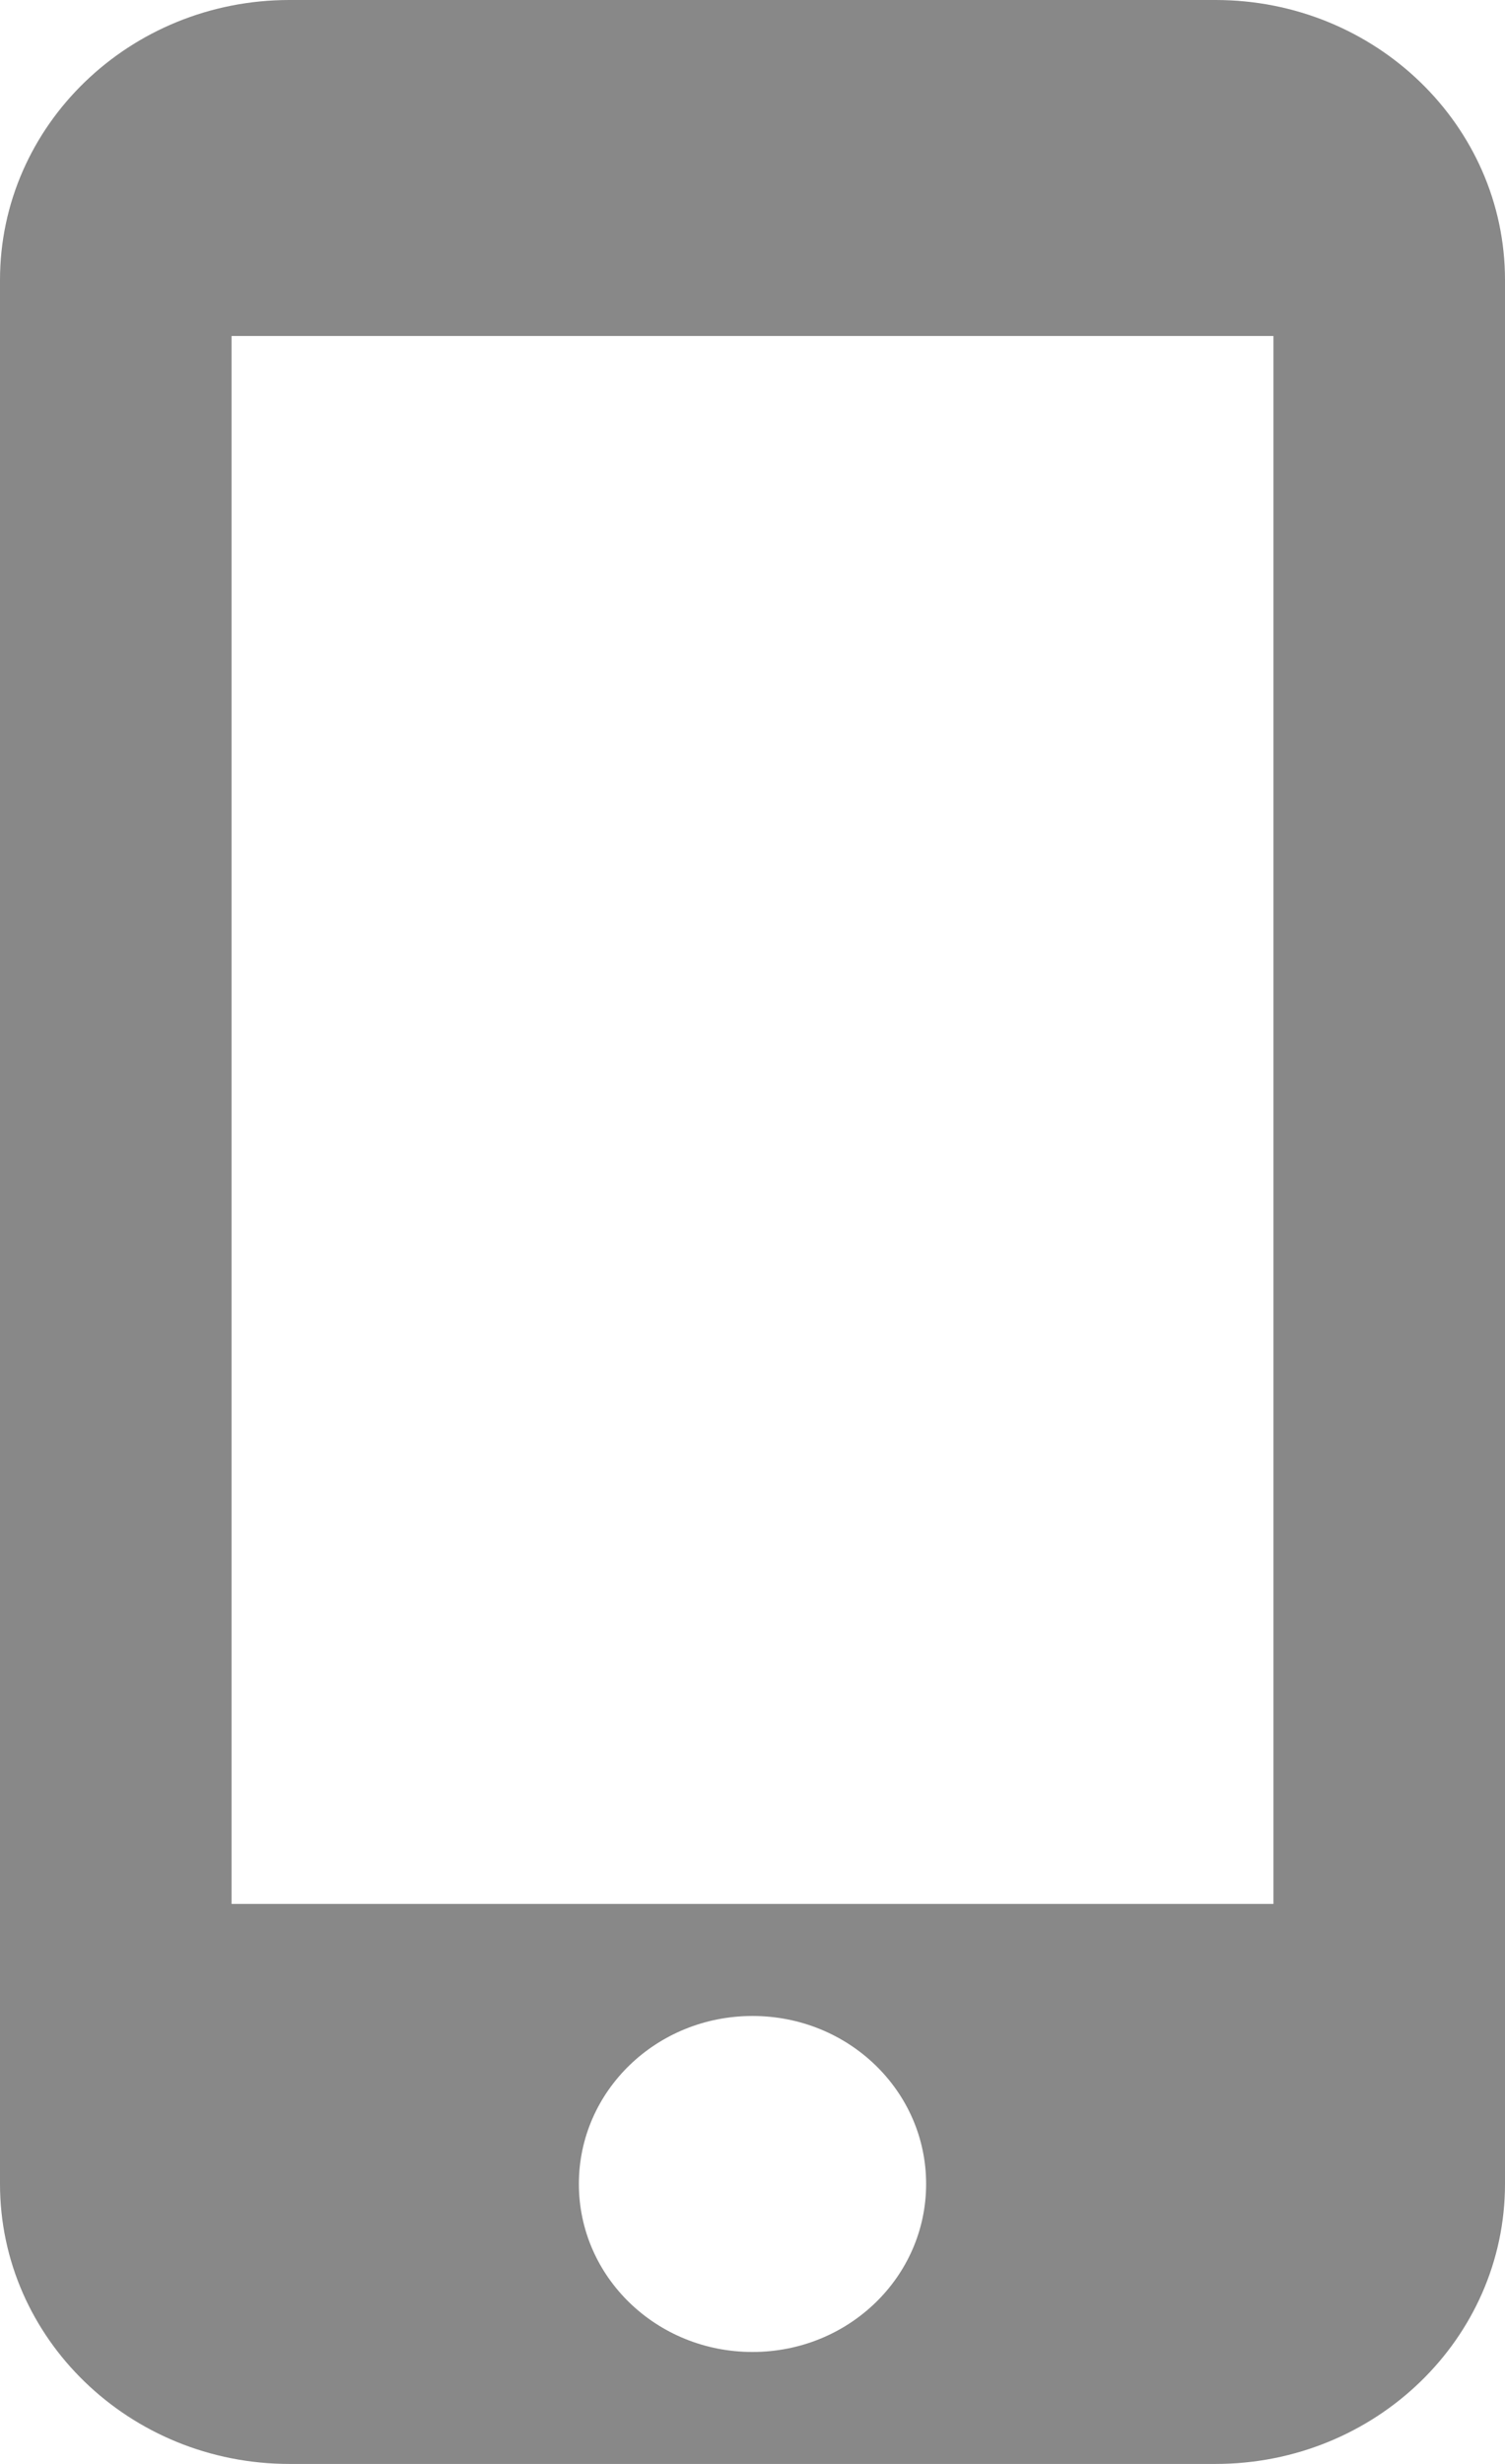 <?xml version="1.0" encoding="UTF-8"?>
<svg width="22px" height="36px" viewBox="0 0 22 36" version="1.1" xmlns="http://www.w3.org/2000/svg" xmlns:xlink="http://www.w3.org/1999/xlink">
    <!-- Generator: Sketch 47.1 (45422) - http://www.bohemiancoding.com/sketch -->
    <title>icon_mobile</title>
    <desc>Created with Sketch.</desc>
    <defs></defs>
    <g id="Page-1" stroke="none" stroke-width="1" fill="none" fill-rule="evenodd">
        <g id="我的企业" transform="translate(-38, -1907)" fill-rule="nonzero" fill="#888888">
            <g id="表单/选择/多行列表-" transform="translate(0, 1705)">
                <g id="列表三" transform="translate(1, 176)">
                    <g id="手机-(1)" transform="translate(37, 26)">
                        <path d="M17.769,0 L4.231,0 C1.895,0 0,1.833 0,4.091 L0,31.909 C0,34.167 1.895,36 4.231,36 L17.769,36 C20.105,36 22,34.167 22,31.909 L22,4.091 C22,1.833 20.105,0 17.769,0 Z M11,34.364 C9.595,34.364 8.462,33.267 8.462,31.909 C8.462,30.551 9.595,29.455 11,29.455 C12.405,29.455 13.538,30.551 13.538,31.909 C13.538,33.267 12.405,34.364 11,34.364 Z M18.615,27.818 L3.385,27.818 L3.385,4.909 L18.615,4.909 L18.615,27.818 Z" id="icon_mobile"></path>
                    </g>
                </g>
            </g>
        </g>
    </g>
</svg>